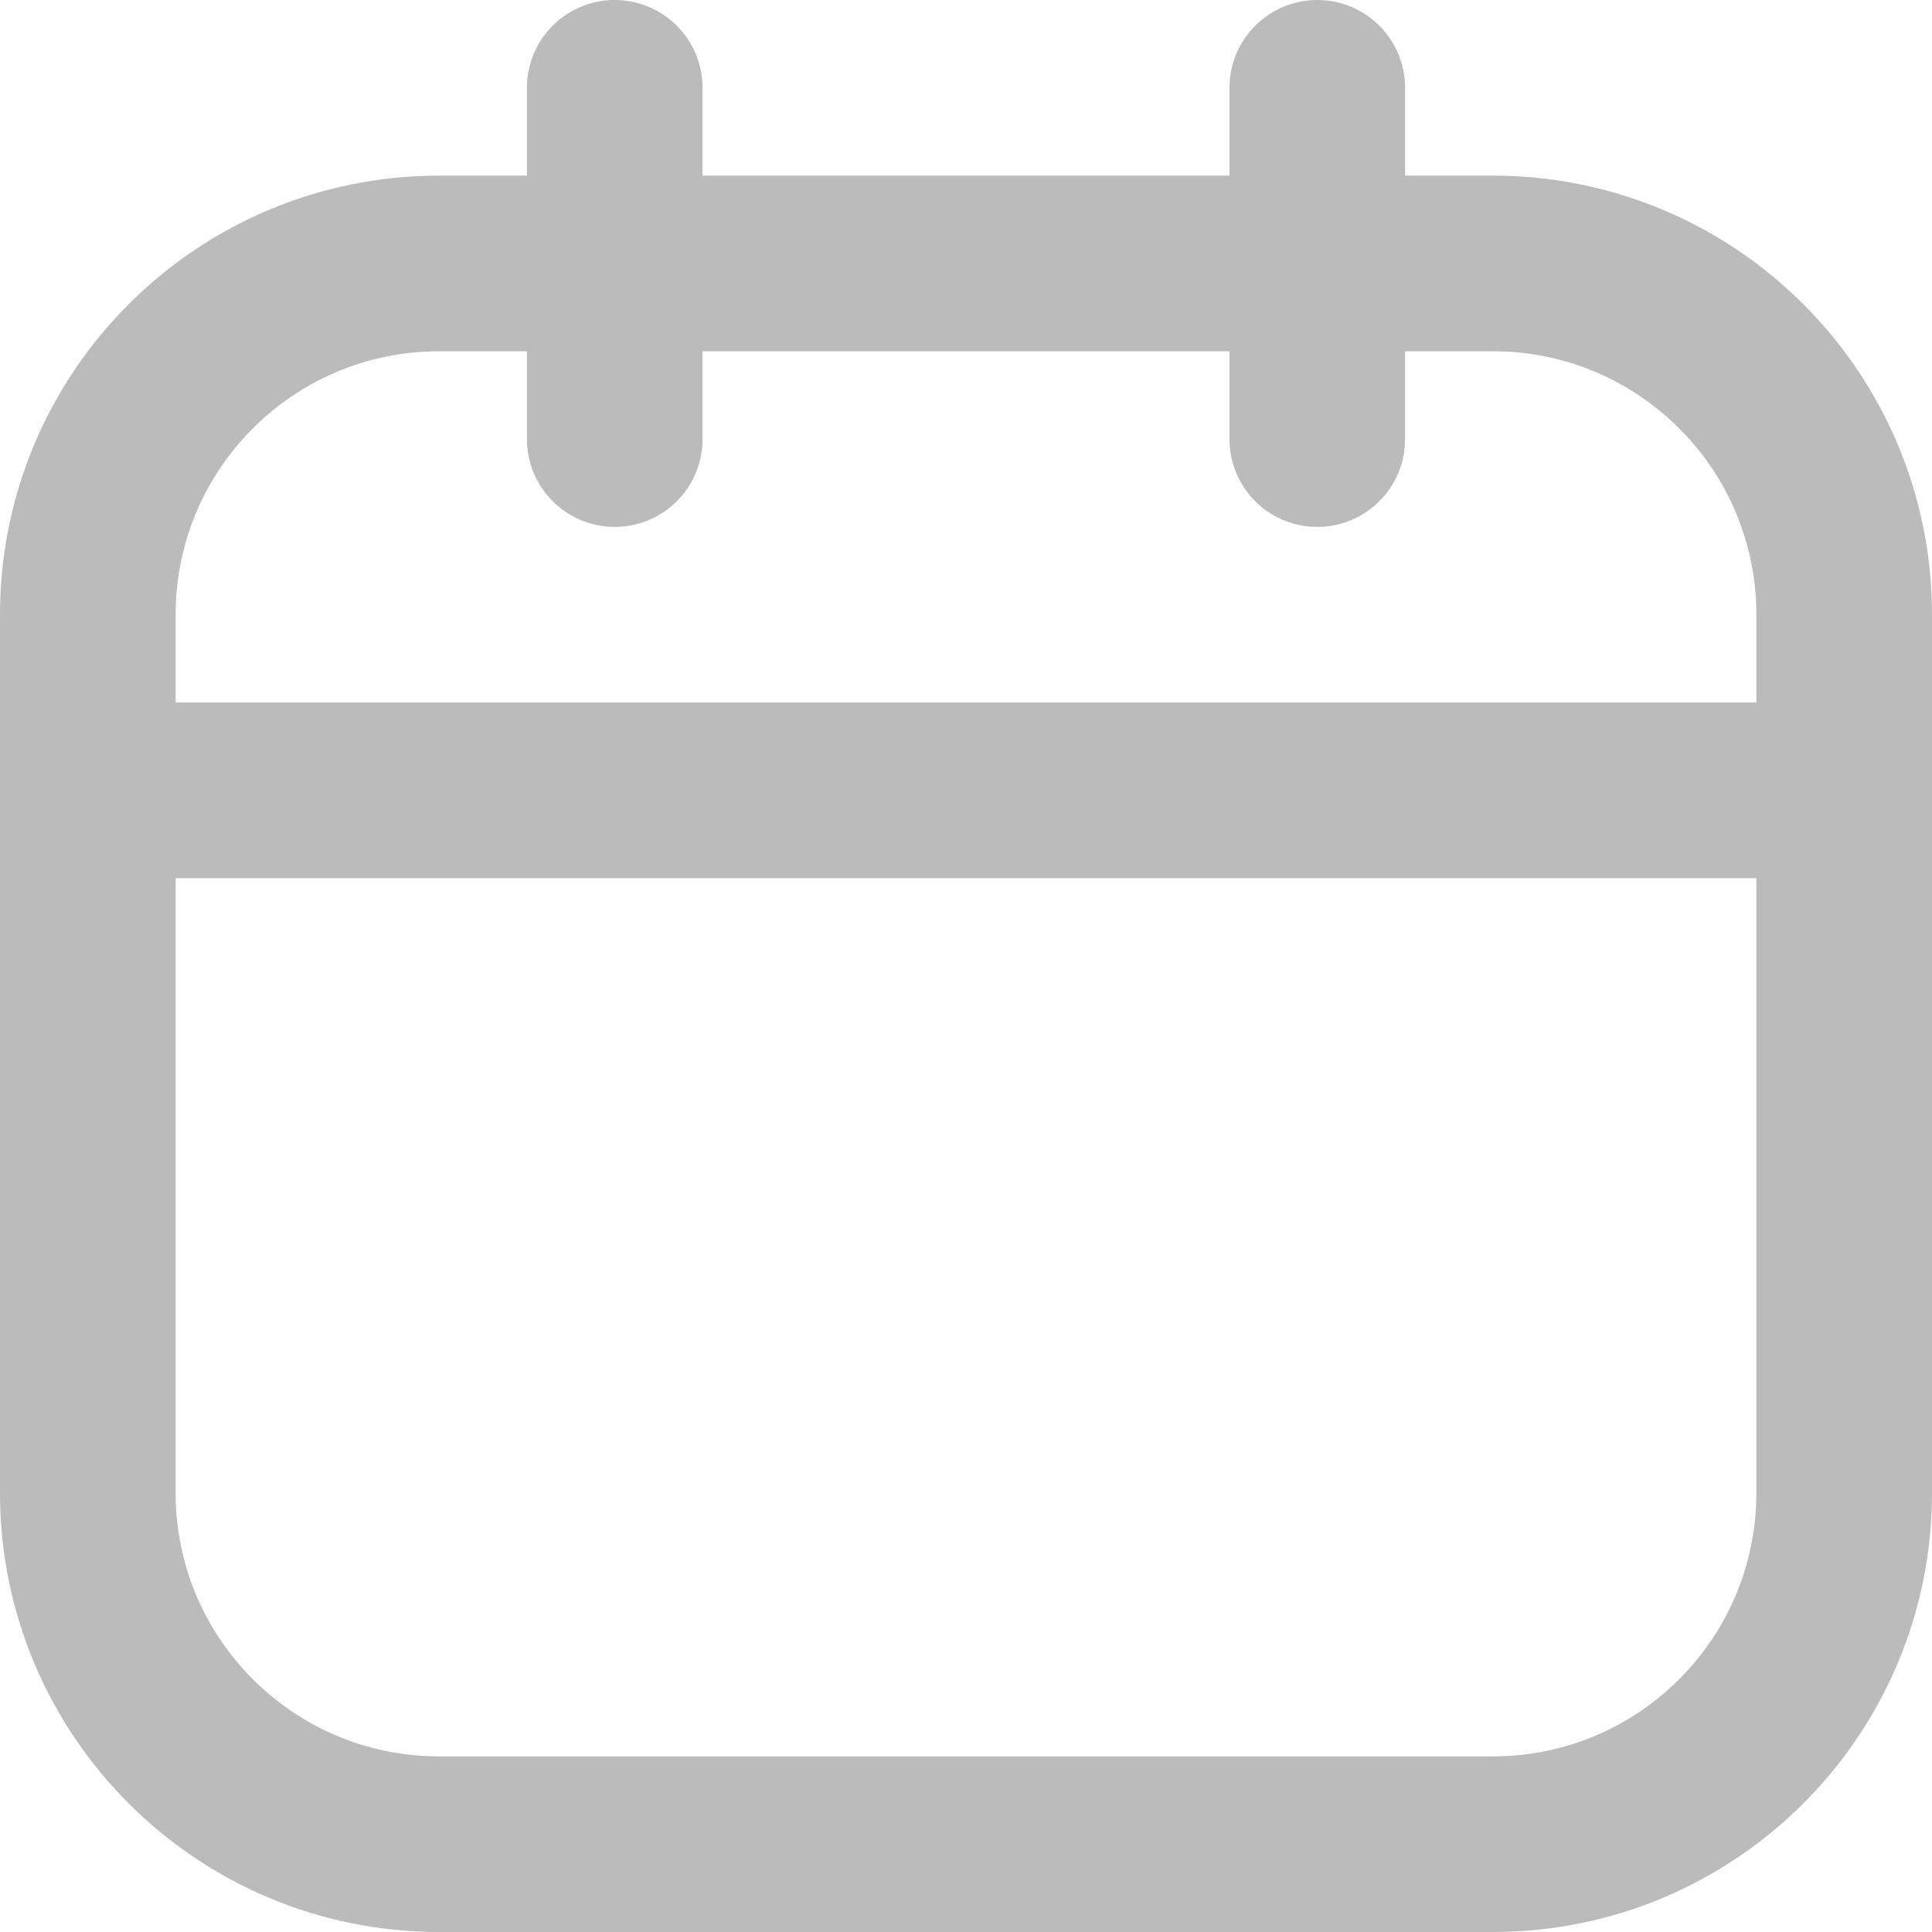 <svg width="22" height="22" viewBox="0 0 22 22" fill="none" xmlns="http://www.w3.org/2000/svg">
<path d="M17 3H5C2.791 3 1 4.791 1 7V17C1 19.209 2.791 21 5 21H17C19.209 21 21 19.209 21 17V7C21 4.791 19.209 3 17 3Z" stroke="#BBBBBB" stroke-width="2" stroke-linecap="round" stroke-linejoin="round"/>
<path d="M7 1V5M15 1V5M1 9H21" stroke="#BBBBBB" stroke-width="2" stroke-linecap="round" stroke-linejoin="round"/>
</svg>
